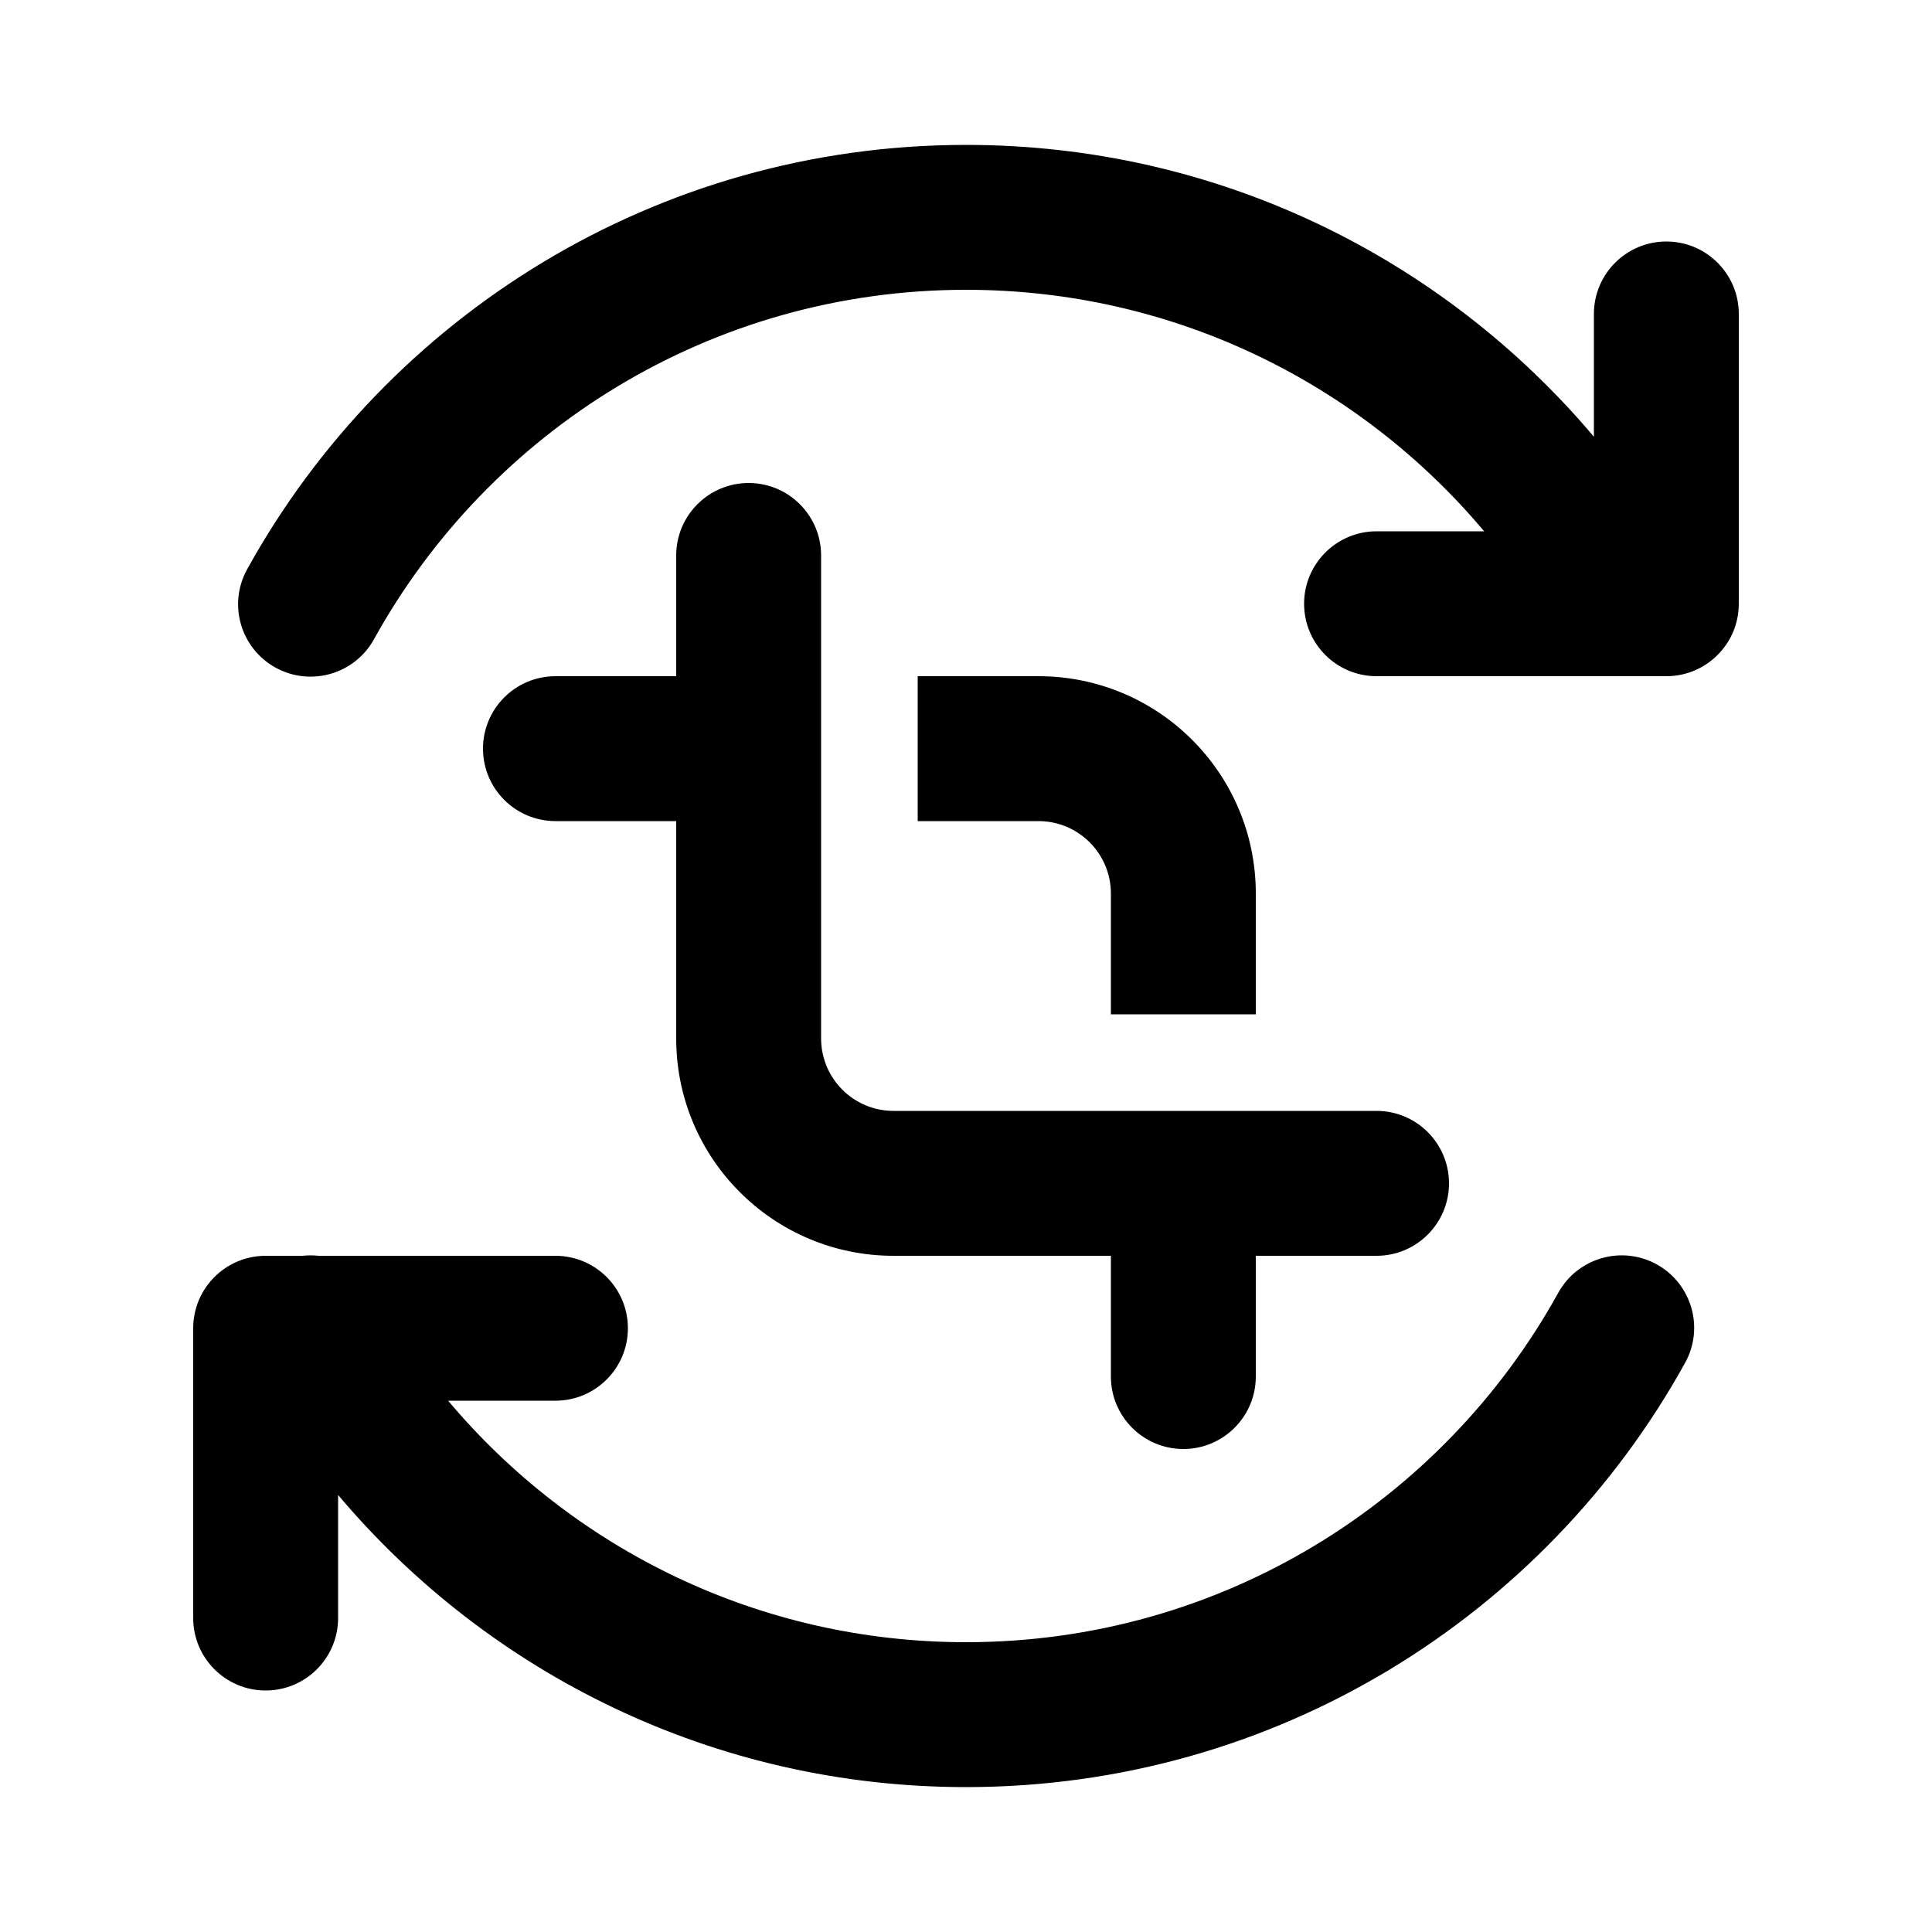 <svg viewBox="0 0 20 20" fill="none" xmlns="http://www.w3.org/2000/svg">
<path d="M10.001 3C7.363 3 5.065 4.459 3.871 6.618C3.671 6.98 3.214 7.111 2.852 6.911C2.489 6.71 2.358 6.254 2.559 5.892C4.006 3.275 6.796 1.5 10.001 1.5C12.609 1.5 14.941 2.674 16.5 4.521V3.25C16.5 2.836 16.836 2.5 17.25 2.5C17.664 2.5 18 2.836 18 3.25V6.25C18 6.664 17.664 7 17.25 7H14.25C13.836 7 13.5 6.664 13.5 6.25C13.5 5.836 13.836 5.5 14.25 5.5H15.364C14.079 3.971 12.153 3 10.001 3ZM3.5 16.75V15.476C5.059 17.324 7.392 18.5 10.001 18.5C13.207 18.5 15.997 16.725 17.444 14.108C17.645 13.746 17.513 13.29 17.151 13.089C16.788 12.889 16.332 13.02 16.131 13.383C14.938 15.541 12.639 17 10.001 17C7.85 17 5.924 16.029 4.639 14.5H5.75C6.164 14.5 6.5 14.164 6.5 13.75C6.5 13.336 6.164 13 5.75 13H3.298C3.243 12.994 3.187 12.994 3.131 13H2.75C2.336 13 2 13.336 2 13.75V16.75C2 17.164 2.336 17.5 2.75 17.5C3.164 17.5 3.5 17.164 3.5 16.75ZM7 7H5.75C5.336 7 5 7.336 5 7.75C5 8.164 5.336 8.5 5.75 8.5H7V10.75C7 11.993 8.007 13 9.25 13H11.5V14.25C11.5 14.664 11.836 15 12.25 15C12.664 15 13 14.664 13 14.25V13H14.25C14.664 13 15 12.664 15 12.25C15 11.836 14.664 11.5 14.25 11.5H9.25C8.836 11.5 8.5 11.164 8.5 10.75V5.75C8.5 5.336 8.164 5 7.75 5C7.336 5 7 5.336 7 5.75V7ZM11.5 10.5V9.25C11.5 8.836 11.164 8.5 10.75 8.5H9.5V7H10.75C11.993 7 13 8.007 13 9.25V10.5H11.5Z" fill="currentColor"/>
</svg>
